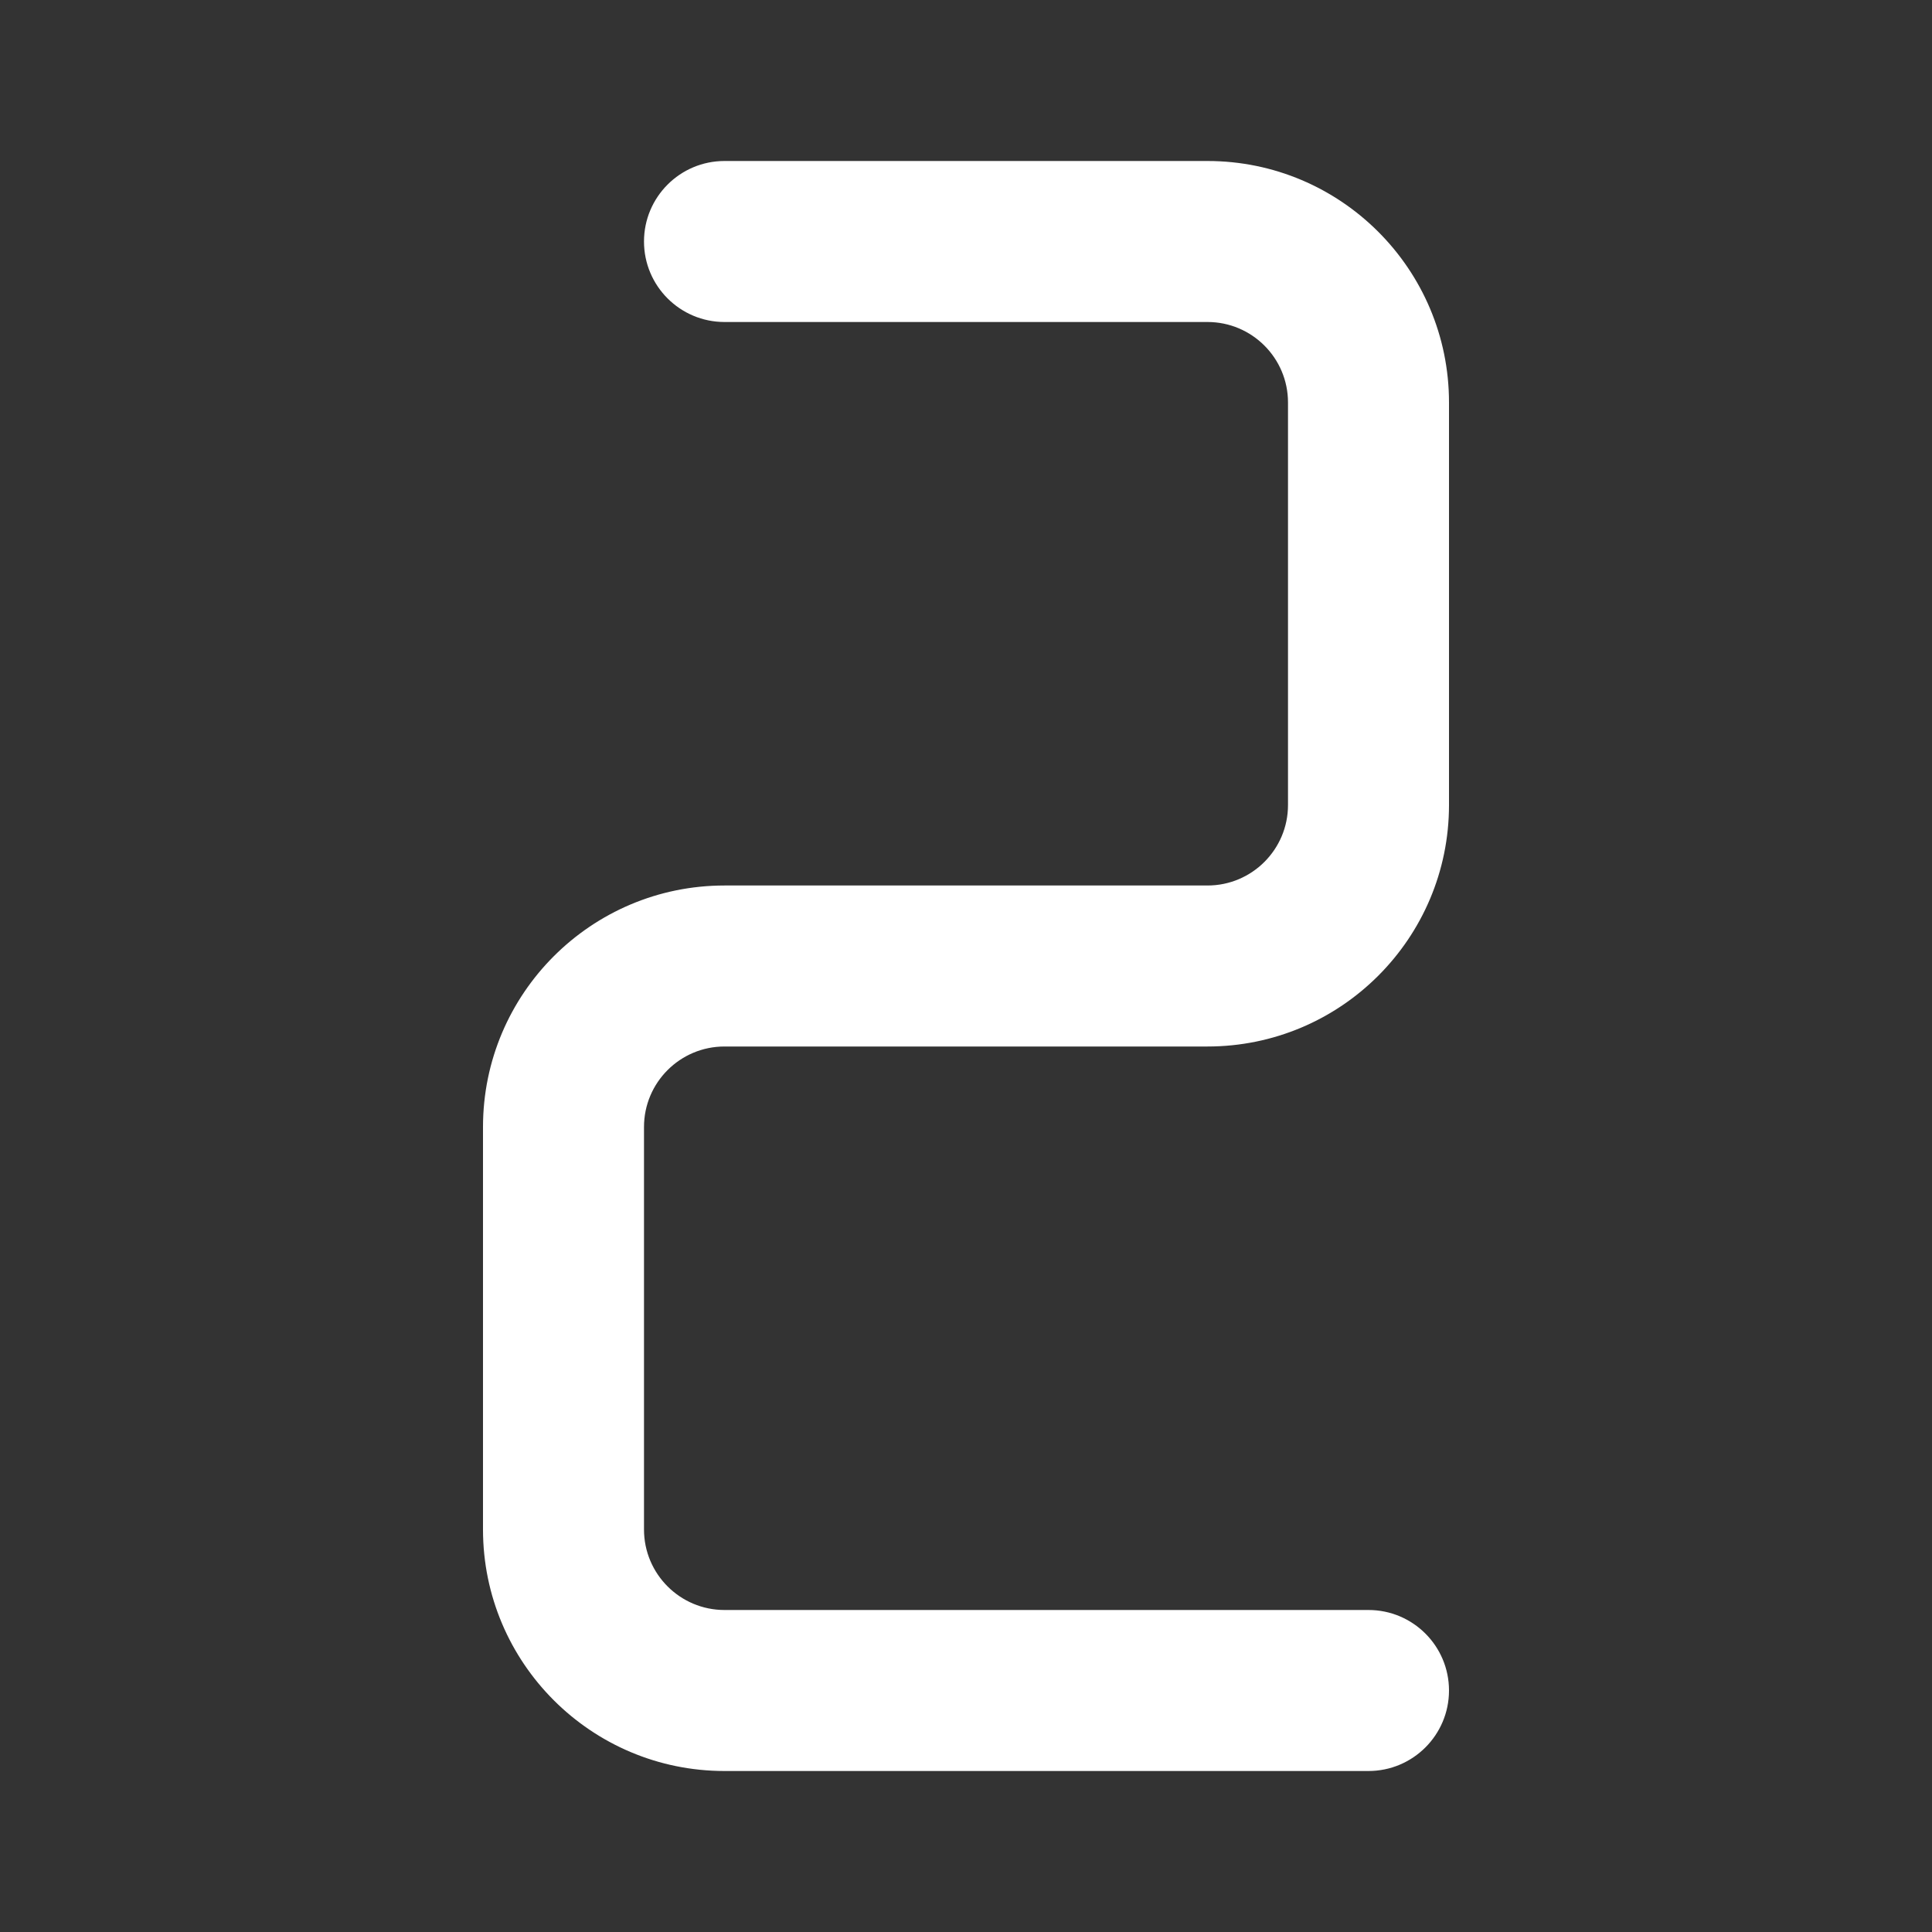 <svg width="12" height="12" viewBox="0 0 12 12" fill="none" xmlns="http://www.w3.org/2000/svg">
<rect x="0" y="0" width="12" height="12" fill="#333333" stroke="none"/>
<path d="M4.5 2C4.224 2 4 1.776 4 1.5C4 1.224 4.224 1 4.5 1V2ZM8.5 10C8.776 10 9 10.224 9 10.5C9 10.776 8.776 11 8.5 11V10ZM8 5V2.5H9V5H8ZM7.5 2H4.5V1H7.5V2ZM7.5 6.5H4.5V5.5H7.5V6.5ZM4 7V9.5H3V7H4ZM4.5 10H8.5V11H4.5V10ZM4 9.5C4 9.776 4.224 10 4.5 10V11C3.672 11 3 10.328 3 9.5H4ZM4.5 6.5C4.224 6.5 4 6.724 4 7H3C3 6.172 3.672 5.5 4.5 5.5V6.5ZM8 2.5C8 2.224 7.776 2 7.5 2V1C8.328 1 9 1.672 9 2.5H8ZM9 5C9 5.828 8.328 6.5 7.5 6.5V5.5C7.776 5.5 8 5.276 8 5H9Z" fill="white"/>
</svg>
